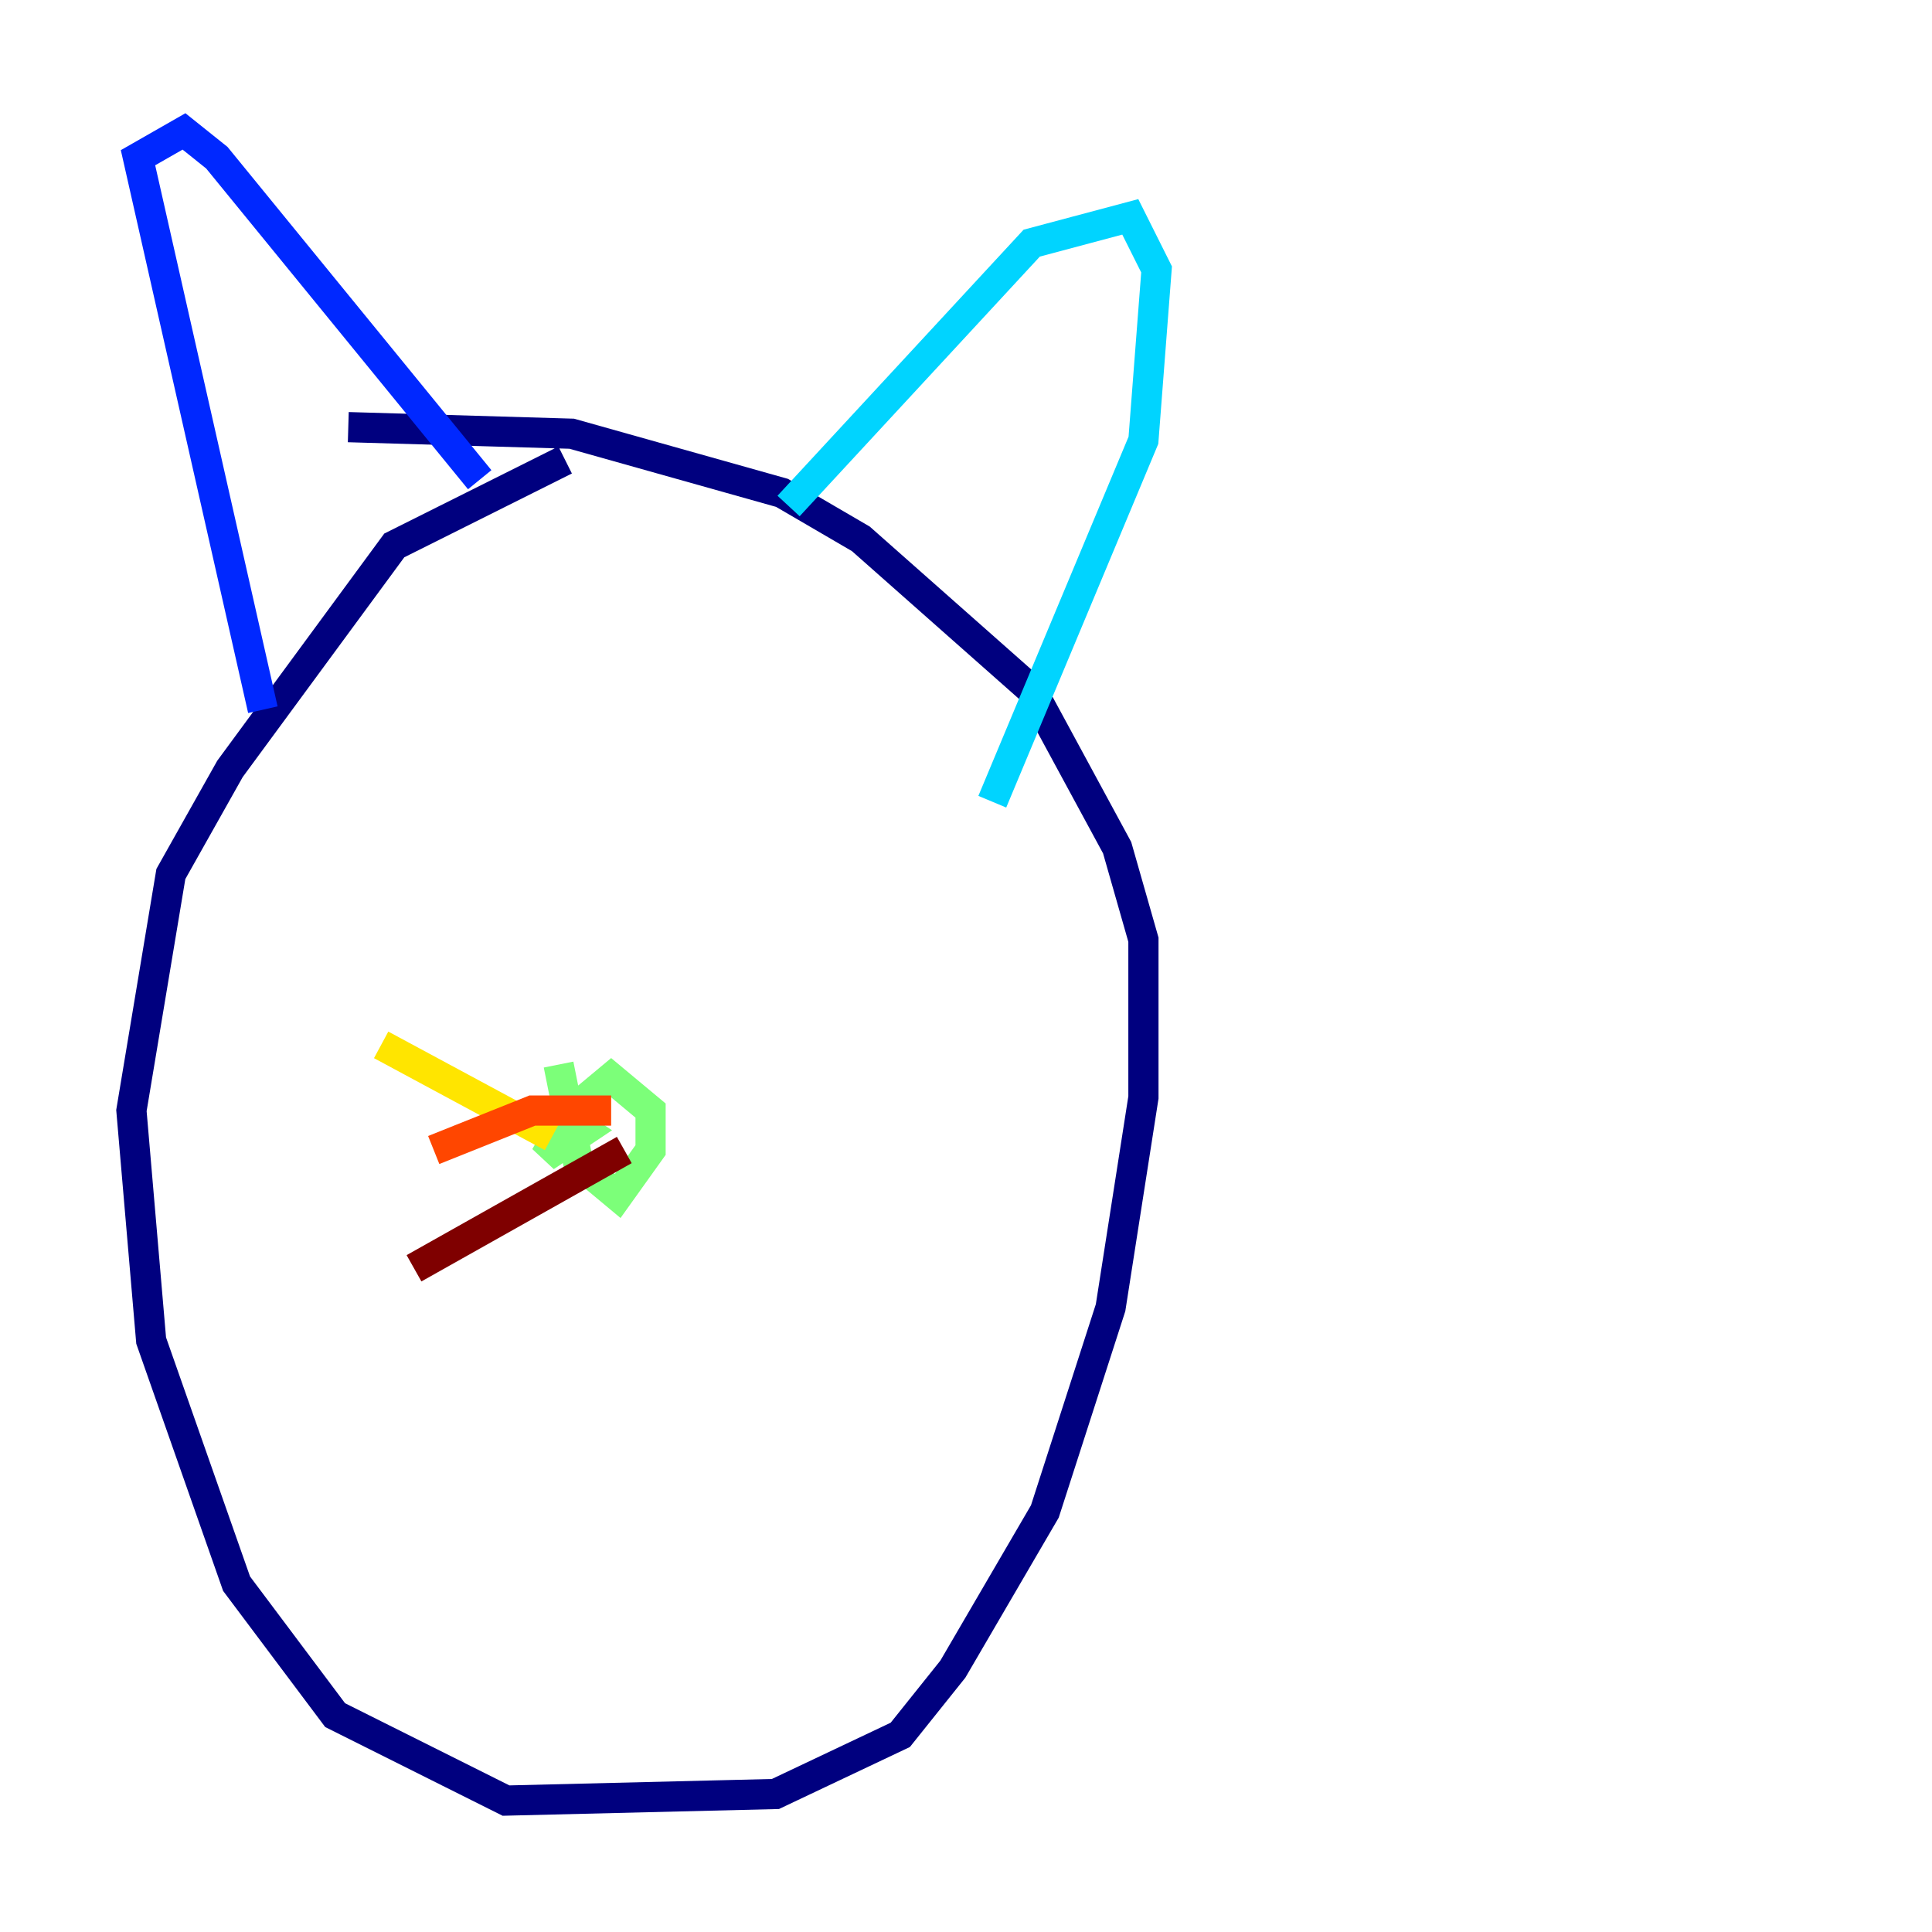 <?xml version="1.0" encoding="utf-8" ?>
<svg baseProfile="tiny" height="128" version="1.2" viewBox="0,0,128,128" width="128" xmlns="http://www.w3.org/2000/svg" xmlns:ev="http://www.w3.org/2001/xml-events" xmlns:xlink="http://www.w3.org/1999/xlink"><defs /><polyline fill="none" points="37.442,30.476 26.122,36.136 15.238,50.939 11.32,57.905 8.707,73.578 10.014,88.816 15.674,104.925 22.204,113.633 33.524,119.293 51.374,118.857 59.646,114.939 63.129,110.585 69.225,100.136 73.578,86.639 75.755,72.707 75.755,62.258 74.014,56.163 68.354,45.714 57.034,35.701 51.809,32.653 37.878,28.735 23.075,28.299" stroke="#00007f" stroke-width="2" /><polyline fill="none" points="17.415,47.02 9.143,10.449 12.191,8.707 14.367,10.449 31.782,31.782" stroke="#0028ff" stroke-width="2" /><polyline fill="none" points="52.245,33.524 68.354,16.109 74.884,14.367 76.626,17.85 75.755,29.17 65.742,53.116" stroke="#00d4ff" stroke-width="2" /><polyline fill="none" points="37.007,70.531 38.313,77.061 40.925,79.238 43.102,76.191 43.102,73.578 40.49,71.401 37.878,73.578 36.136,76.626 38.748,74.884 37.442,74.014" stroke="#7cff79" stroke-width="2" /><polyline fill="none" points="36.571,75.32 25.252,69.225" stroke="#ffe500" stroke-width="2" /><polyline fill="none" points="40.49,73.578 35.265,73.578 28.735,76.191" stroke="#ff4600" stroke-width="2" /><polyline fill="none" points="41.361,76.191 27.429,84.027" stroke="#7f0000" stroke-width="2" /></svg>